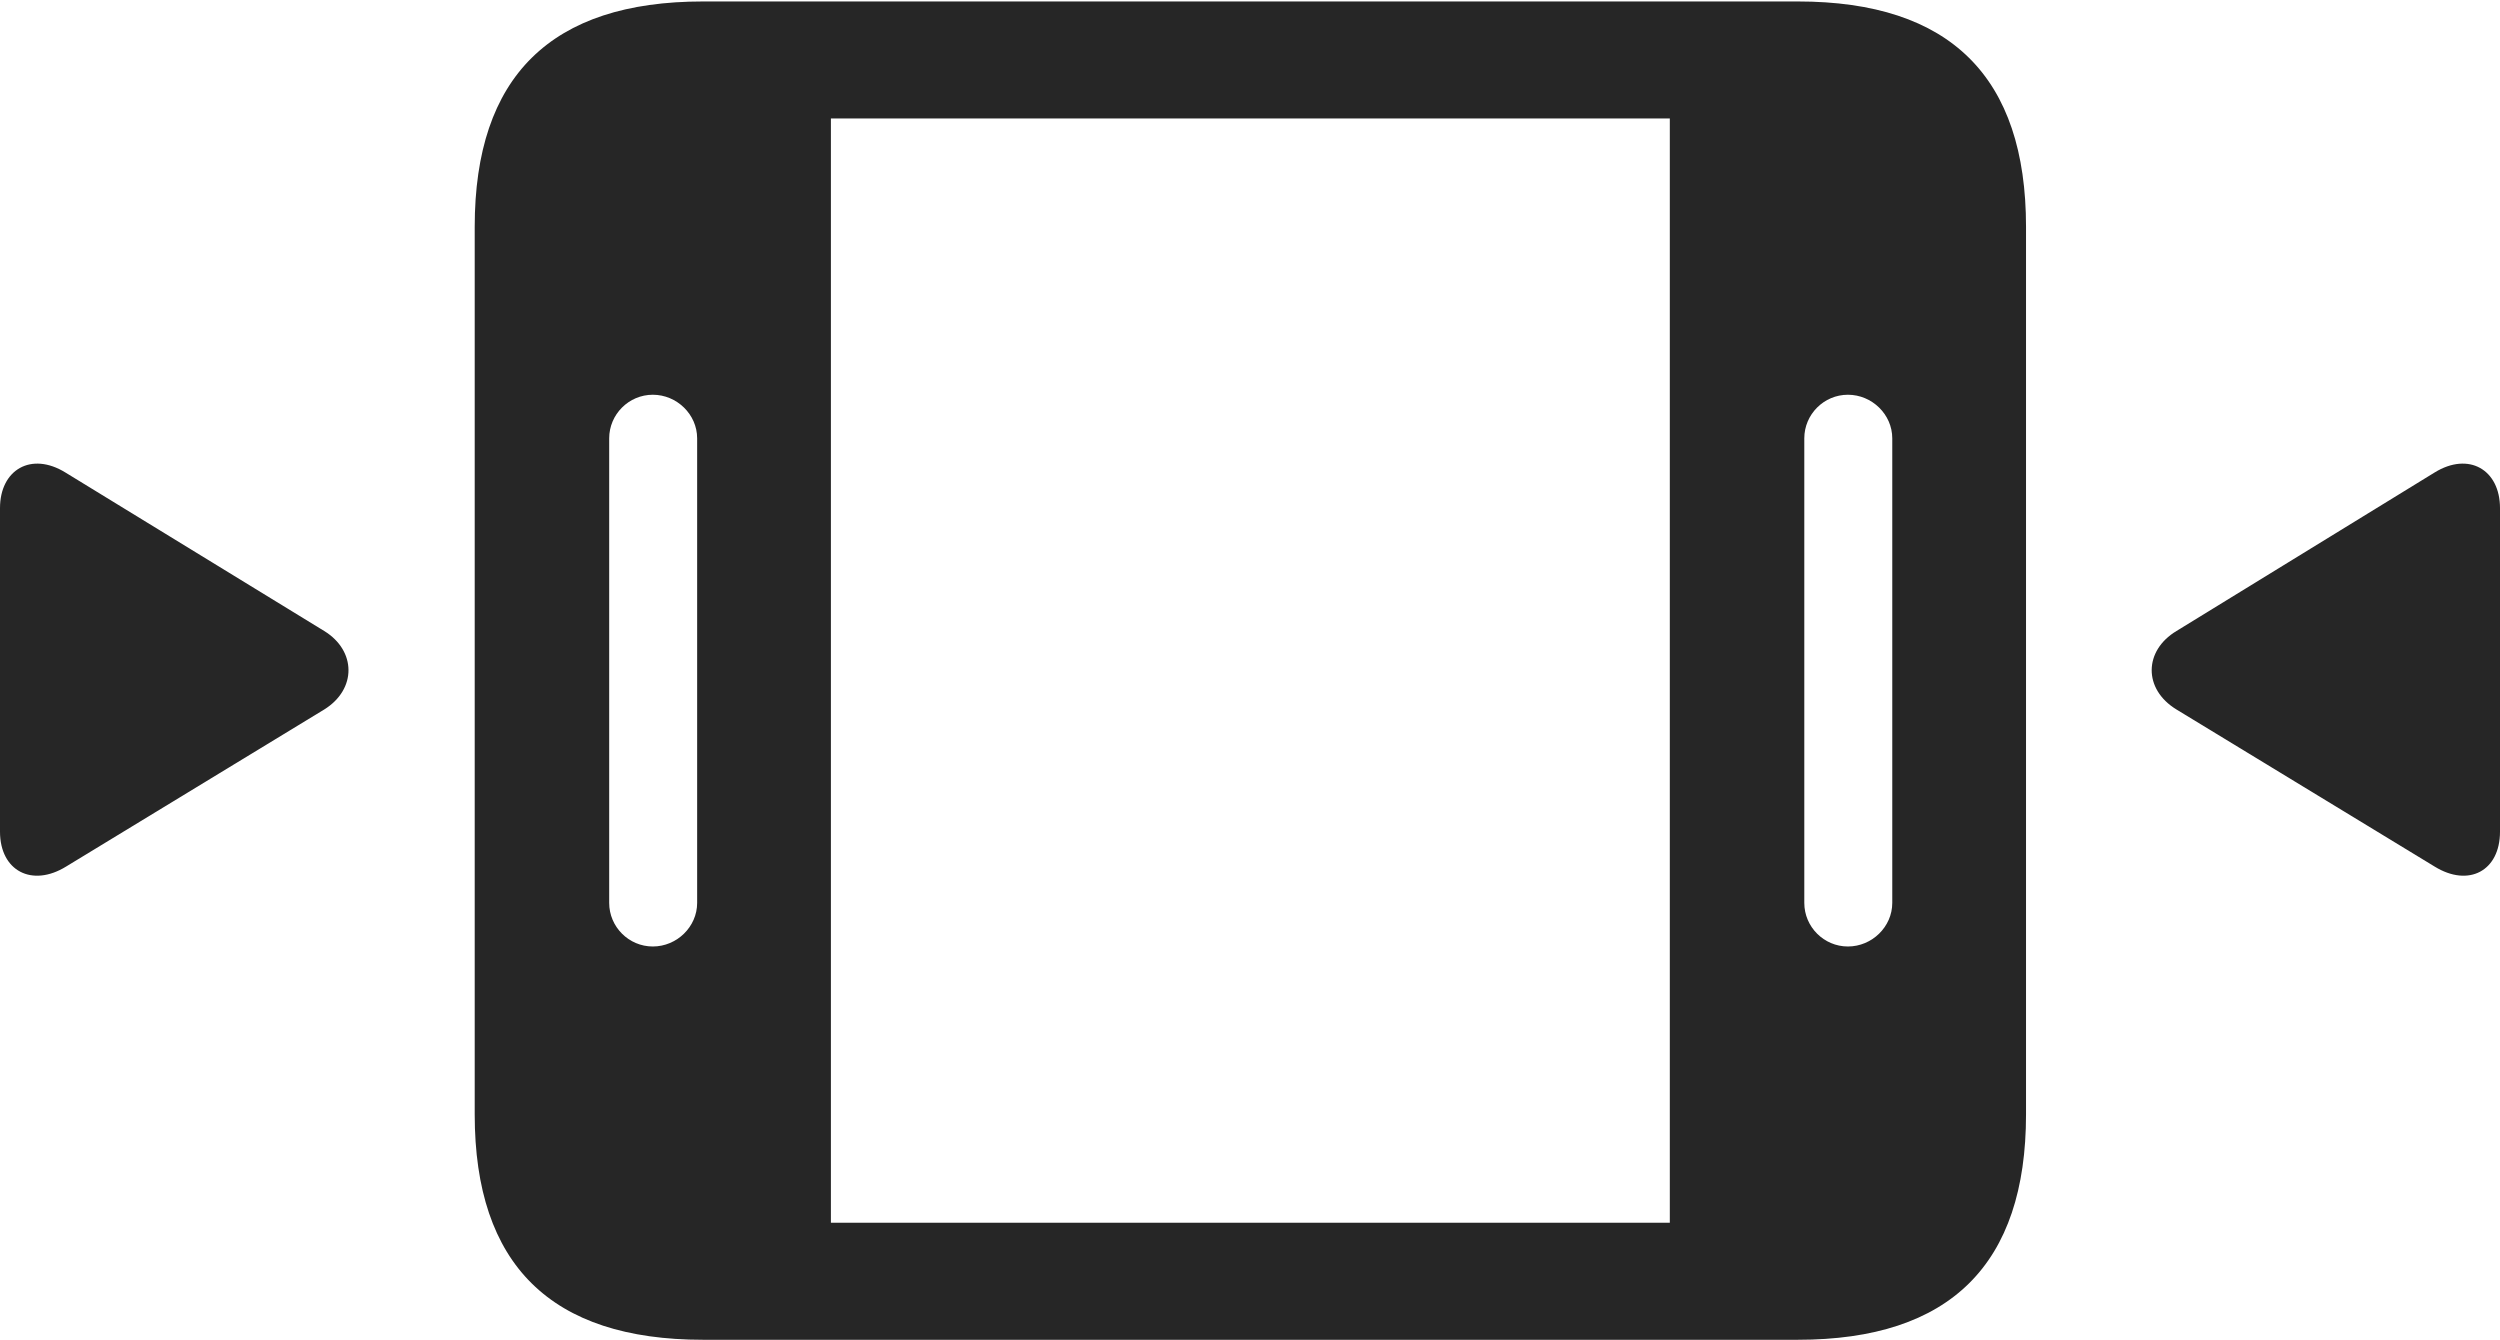 <?xml version="1.0" encoding="UTF-8"?>
<!--Generator: Apple Native CoreSVG 232.5-->
<!DOCTYPE svg
PUBLIC "-//W3C//DTD SVG 1.1//EN"
       "http://www.w3.org/Graphics/SVG/1.1/DTD/svg11.dtd">
<svg version="1.1" xmlns="http://www.w3.org/2000/svg" xmlns:xlink="http://www.w3.org/1999/xlink" width="167.92" height="89.99">
 <g>
  <rect height="89.99" opacity="0" width="167.92" x="0" y="0"/>
  <path d="M47.217 89.99L120.752 89.99C131.006 89.99 136.084 84.912 136.084 74.853L136.084 15.234C136.084 5.176 131.006 0.098 120.752 0.098L47.217 0.098C37.012 0.098 31.885 5.127 31.885 15.234L31.885 74.853C31.885 84.961 37.012 89.99 47.217 89.99ZM40.918 60.645L40.918 29.443C40.918 27.832 42.236 26.514 43.848 26.514C45.459 26.514 46.826 27.832 46.826 29.443L46.826 60.645C46.826 62.256 45.459 63.574 43.848 63.574C42.236 63.574 40.918 62.256 40.918 60.645ZM55.81 82.129L55.81 7.959L112.158 7.959L112.158 82.129ZM121.191 60.645L121.191 29.443C121.191 27.832 122.51 26.514 124.121 26.514C125.732 26.514 127.1 27.832 127.1 29.443L127.1 60.645C127.1 62.256 125.732 63.574 124.121 63.574C122.51 63.574 121.191 62.256 121.191 60.645Z" fill="#000000" fill-opacity="0.85"/>
  <path d="M0 55.859C0 58.496 2.148 59.619 4.443 58.203L21.777 47.656C23.975 46.289 23.926 43.701 21.777 42.383L4.395 31.738C2.1 30.322 0 31.543 0 34.131ZM167.92 55.859L167.92 34.131C167.92 31.543 165.82 30.322 163.525 31.738L146.191 42.383C143.994 43.701 143.945 46.289 146.191 47.656L163.525 58.203C165.82 59.619 167.92 58.496 167.92 55.859Z" fill="#000000" fill-opacity="0.85"/>
 </g>
</svg>

